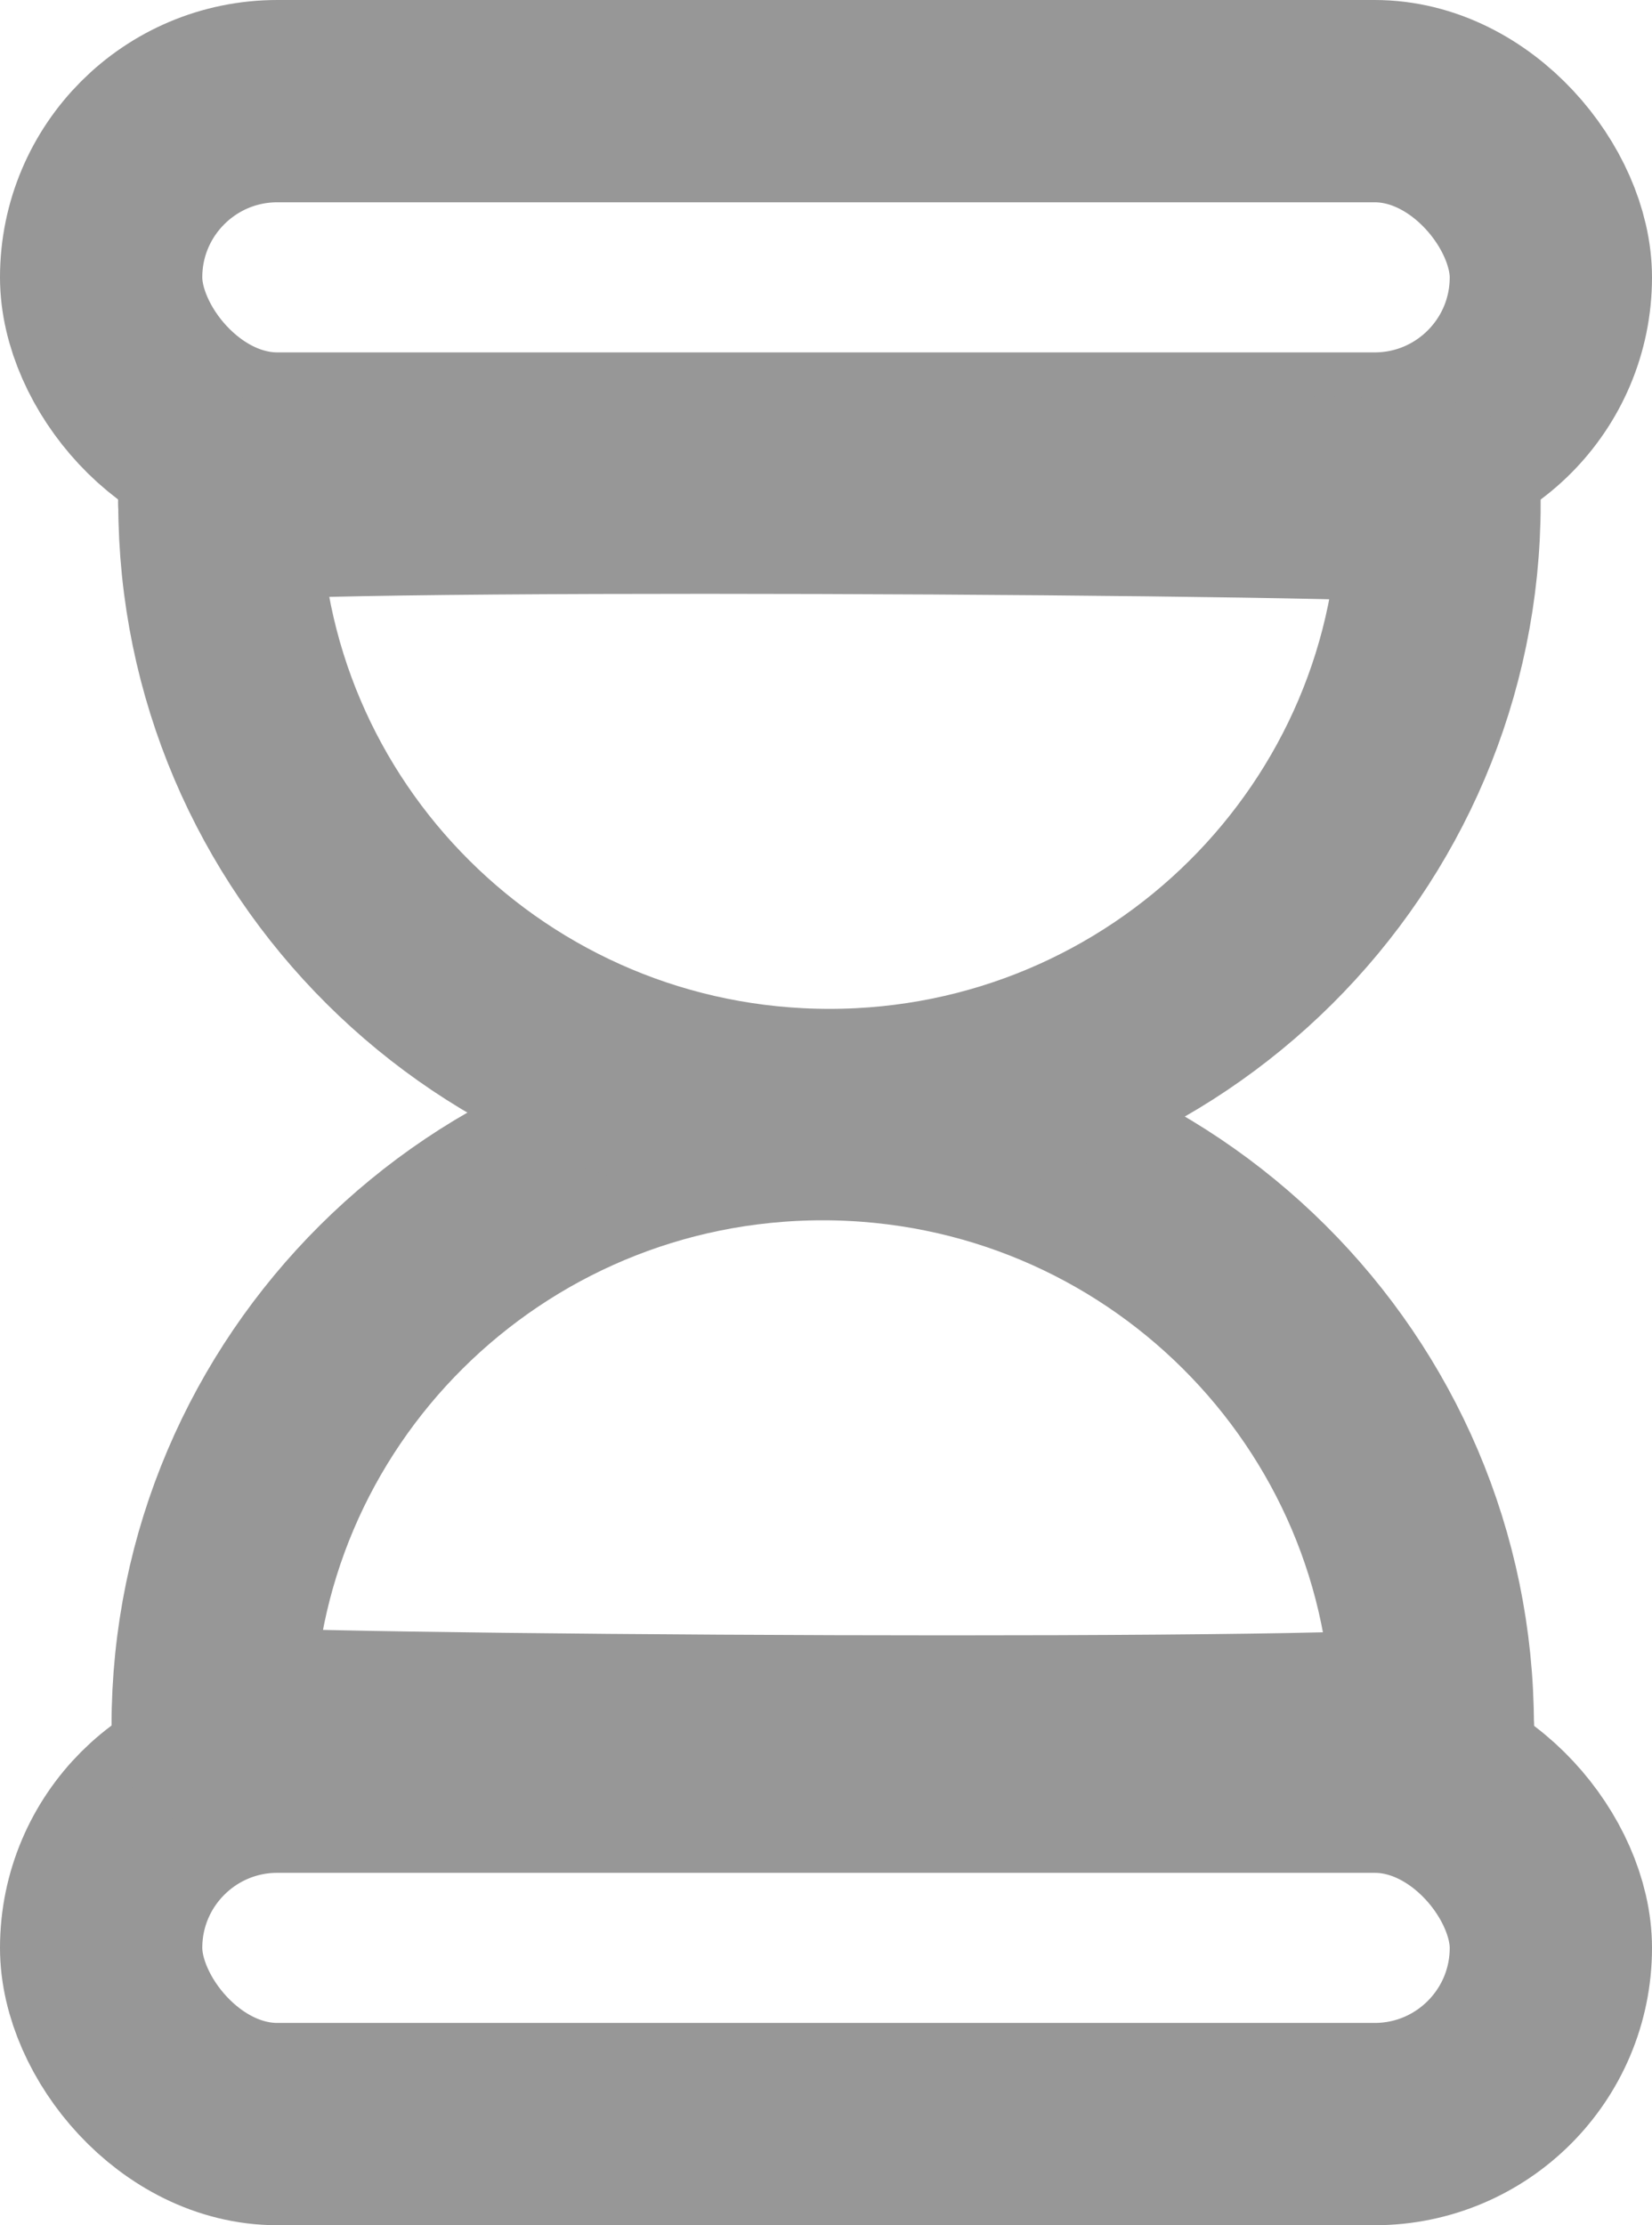 <?xml version="1.0" encoding="UTF-8" standalone="no"?>
<svg width="49px" height="66px" viewBox="0 0 49 66" version="1.1" xmlns="http://www.w3.org/2000/svg" xmlns:xlink="http://www.w3.org/1999/xlink">
    <!-- Generator: Sketch 43.2 (39069) - http://www.bohemiancoding.com/sketch -->
    <title>icons/hourglass</title>
    <desc>Created with Sketch.</desc>
    <defs></defs>
    <g id="Page-1" stroke="none" stroke-width="1" fill="none" fill-rule="evenodd">
        <g id="icons/hourglass" stroke="#979797" stroke-width="6">
            <g id="Group" transform="translate(3, 3)">
                <rect id="Rectangle-4-Copy" x="0" y="49.548" width="43" height="10.452" rx="5.226"></rect>
                <path d="M39.498,48.194 C39.498,38.252 31.396,30.194 21.403,30.194 C11.409,30.194 3.308,38.252 3.308,48.194 C3.551,48.49 40.039,48.711 39.498,48.194 Z" id="Oval-2"></path>
                <rect id="Rectangle-4-Copy-2" transform="translate(21.5, 5.226) rotate(-180) translate(-21.5, -5.226) " x="0" y="0" width="43" height="10.452" rx="5.226"></rect>
                <path d="M39.692,29.613 C39.692,19.672 31.591,11.613 21.597,11.613 C11.604,11.613 3.502,19.672 3.502,29.613 C3.745,29.909 40.233,30.13 39.692,29.613 Z" id="Oval-2-Copy" transform="translate(21.6, 20.768) rotate(-180) translate(-21.6, -20.768) "></path>
            </g>
        </g>
    </g>
</svg>